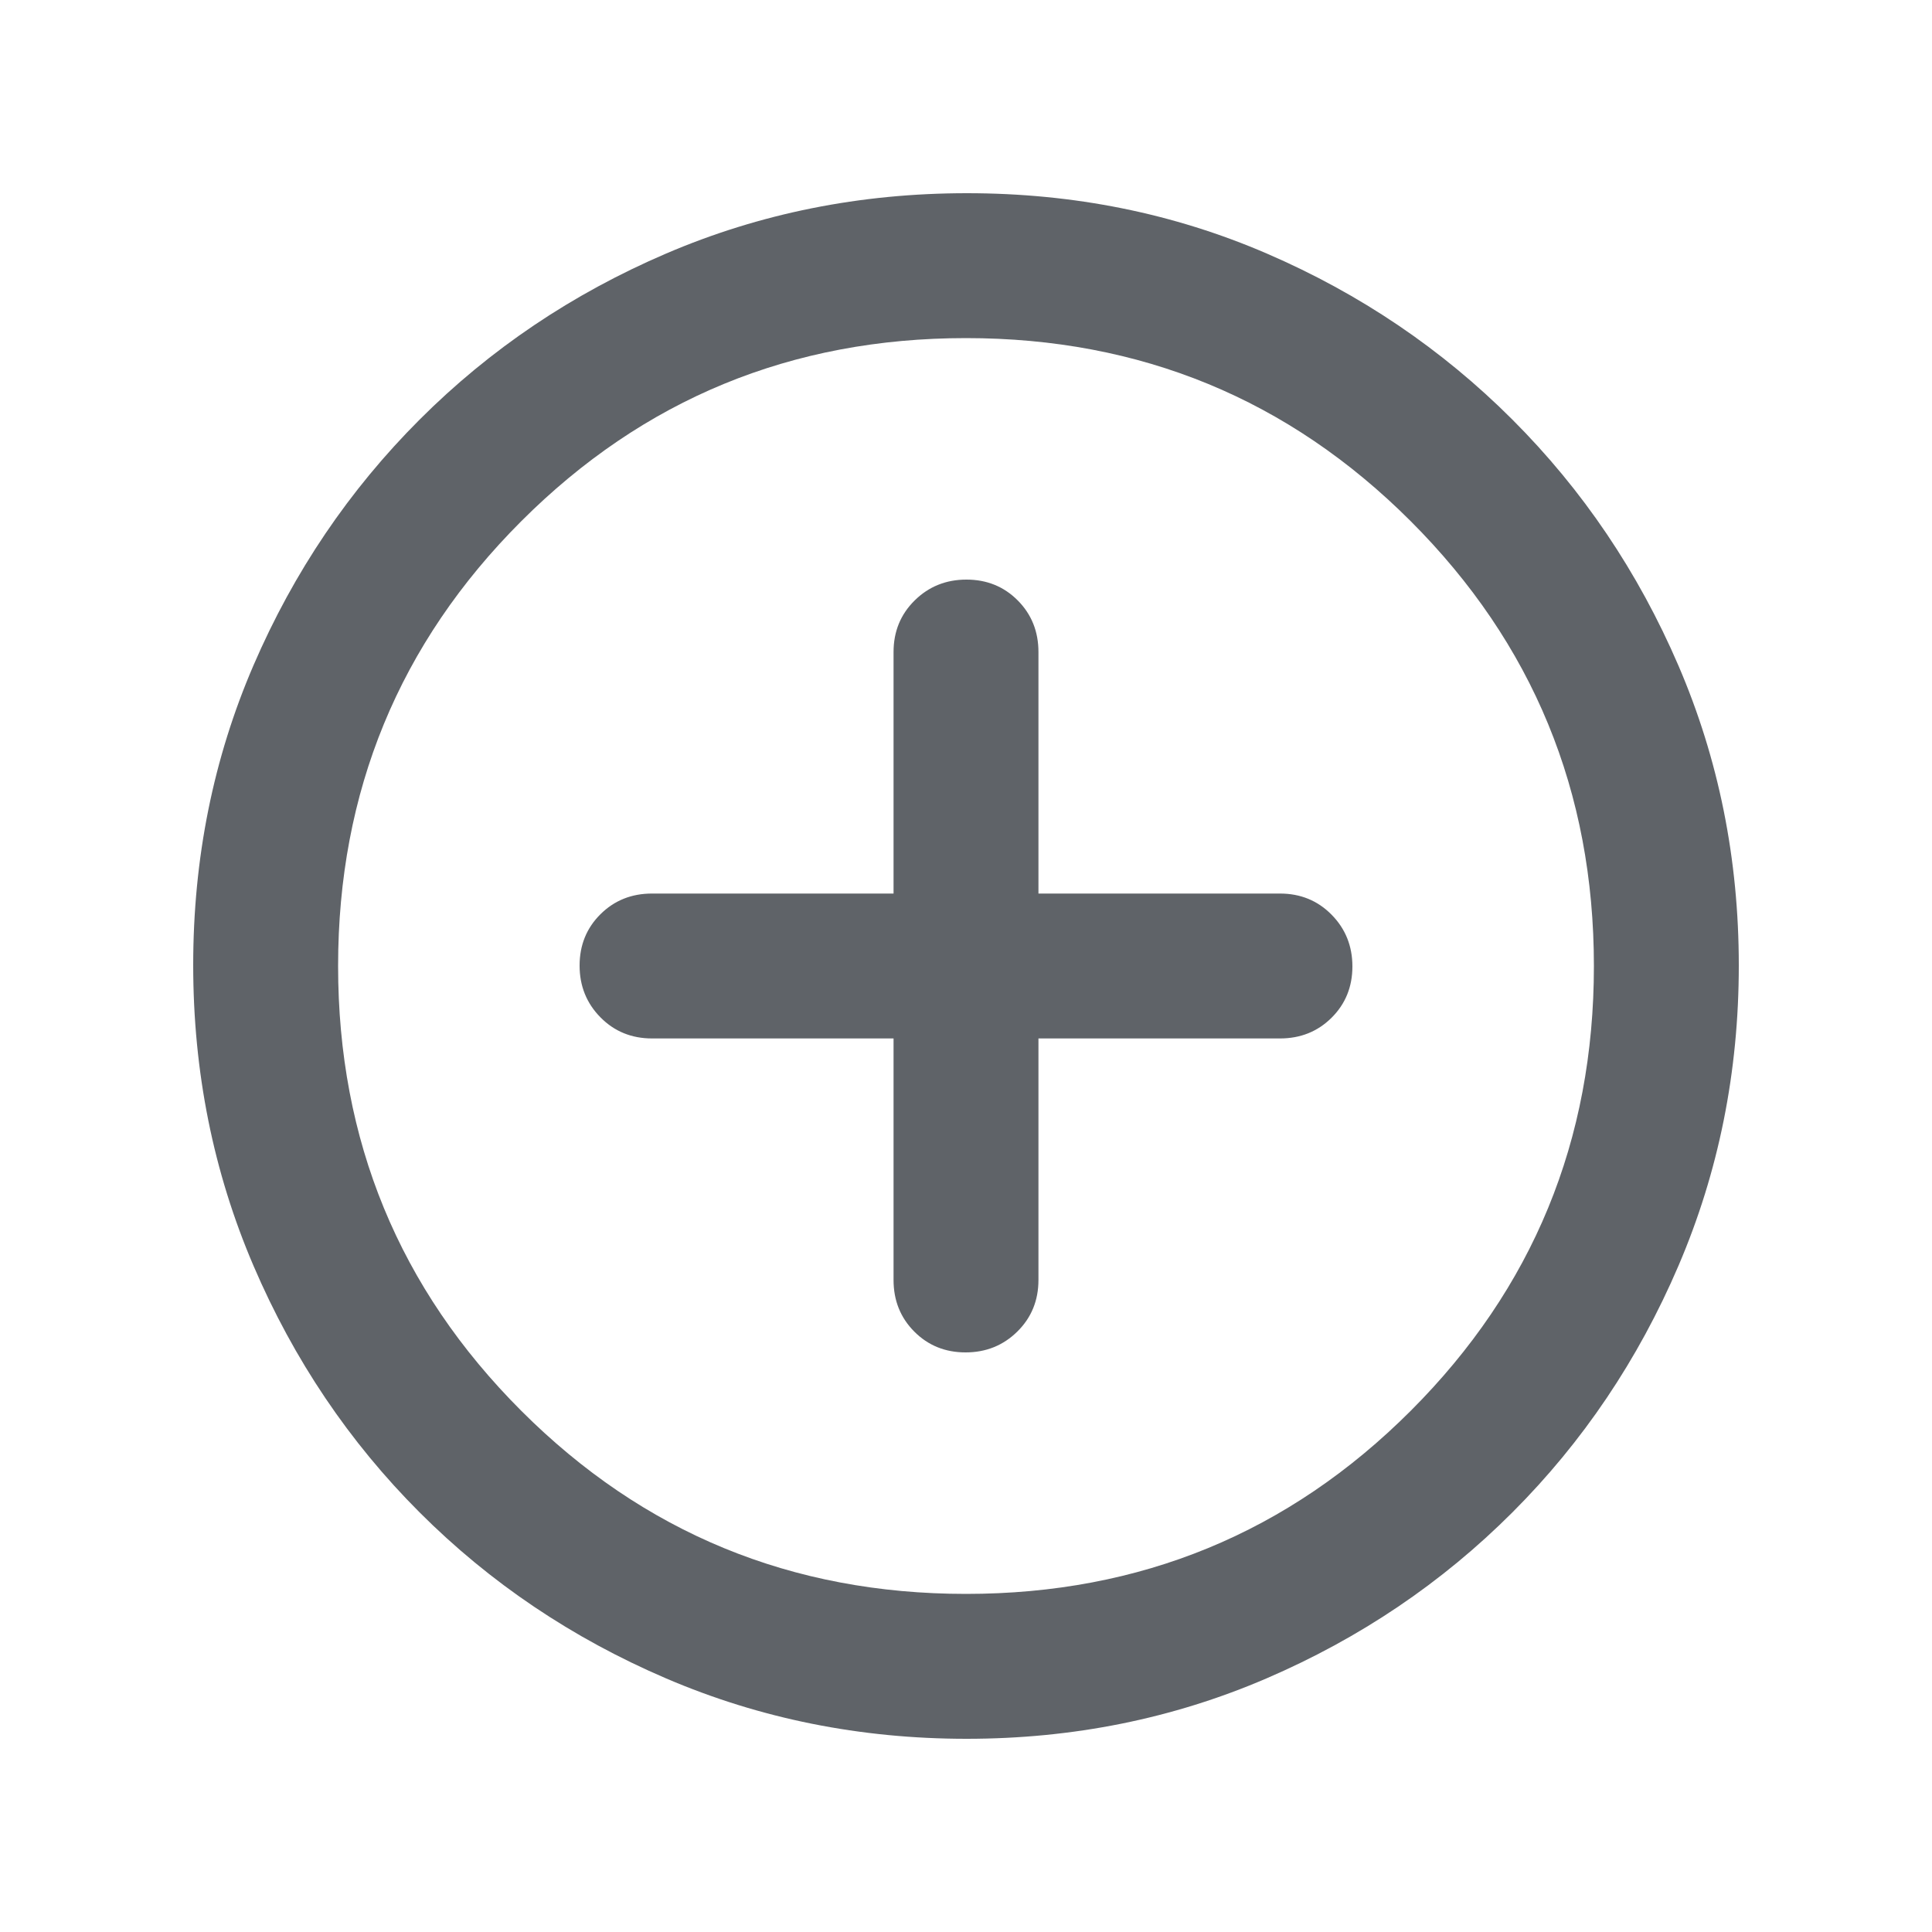 <svg xmlns="http://www.w3.org/2000/svg" height="20px" viewBox="0 -960 960 960" width="20px" fill="#5f6368">
  <path
    d="M444-444v120q0 15.3 10.29 25.65Q464.58-288 479.79-288t25.71-10.35Q516-308.7 516-324v-120h120q15.3 0 25.65-10.29Q672-464.58 672-479.79t-10.35-25.71Q651.3-516 636-516H516v-120q0-15.3-10.29-25.65Q495.42-672 480.21-672t-25.71 10.35Q444-651.3 444-636v120H324q-15.3 0-25.65 10.29Q288-495.42 288-480.21t10.35 25.71Q308.7-444 324-444h120Zm36.28 348Q401-96 331-126t-122.5-82.5Q156-261 126-330.96t-30-149.5Q96-560 126-629.5q30-69.5 82.5-122T330.96-834q69.96-30 149.5-30t149.04 30q69.5 30 122 82.5T834-629.28q30 69.73 30 149Q864-401 834-331t-82.5 122.5Q699-156 629.28-126q-69.73 30-149 30Zm-.28-72q130 0 221-91t91-221q0-130-91-221t-221-91q-130 0-221 91t-91 221q0 130 91 221t221 91Zm0-312Z" />
</svg>